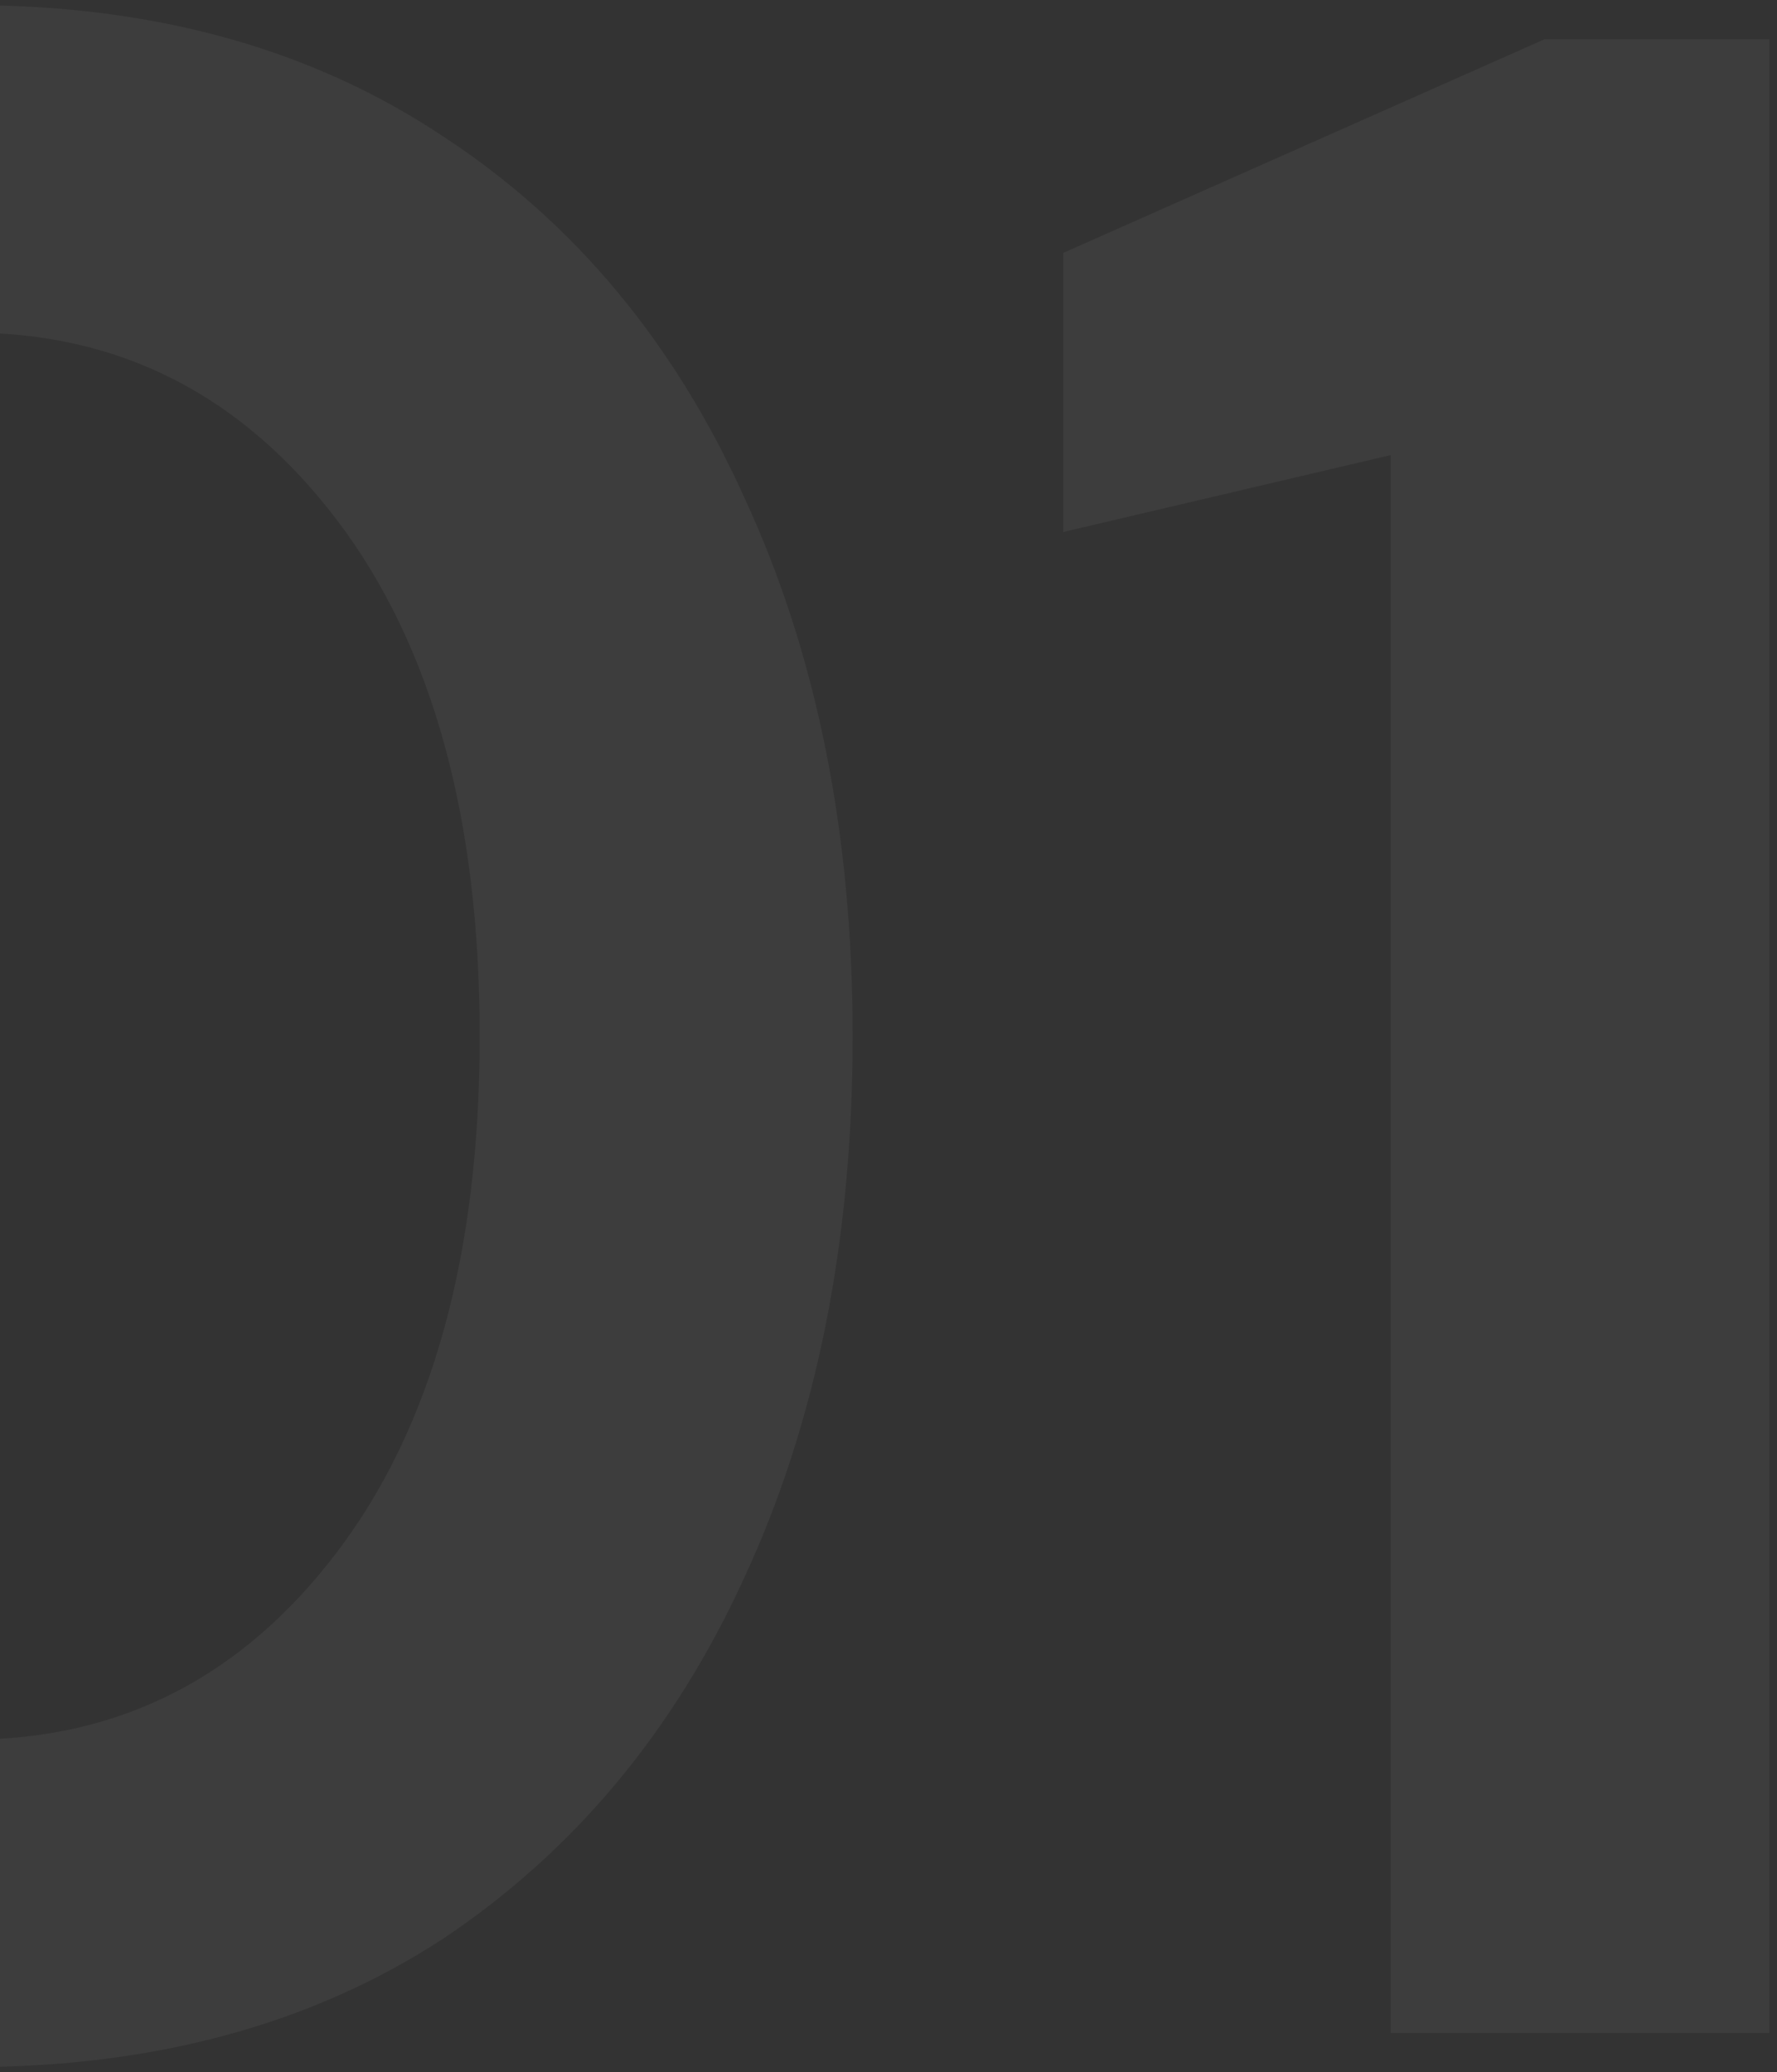 <svg width="181" height="211" viewBox="0 0 181 211" fill="none" xmlns="http://www.w3.org/2000/svg">
<rect x="0" y="0" width="181" height="211" fill="#333333" stroke="none"/>
<path opacity="0.05" d="M-3.05 210.48C-21.803 210.48 -37.85 206.13 -51.19 197.43C-64.53 188.537 -74.873 176.26 -82.22 160.6C-89.373 144.747 -92.95 126.38 -92.95 105.5C-92.95 84.813 -89.373 66.543 -82.22 50.69C-74.873 34.837 -64.53 22.56 -51.19 13.86C-37.85 4.967 -21.803 0.52 -3.05 0.52C15.703 0.52 31.75 4.967 45.09 13.86C58.43 22.56 68.677 34.837 75.83 50.69C83.177 66.543 86.85 84.813 86.85 105.5C86.85 126.38 83.177 144.747 75.83 160.6C68.677 176.26 58.43 188.537 45.09 197.43C31.75 206.13 15.703 210.48 -3.05 210.48ZM-3.05 177.13C12.223 177.13 24.693 170.75 34.36 157.99C44.027 145.23 48.86 127.733 48.86 105.5C48.86 83.267 44.027 65.77 34.36 53.01C24.693 40.25 12.223 33.87 -3.05 33.87C-18.517 33.87 -31.083 40.25 -40.75 53.01C-50.223 65.77 -54.96 83.267 -54.96 105.5C-54.96 127.733 -50.223 145.23 -40.75 157.99C-31.083 170.75 -18.517 177.13 -3.05 177.13ZM141.649 207V46.34L108.299 54.17V25.75L157.309 4H180.219V207H141.649Z" fill="white"/>
</svg>
